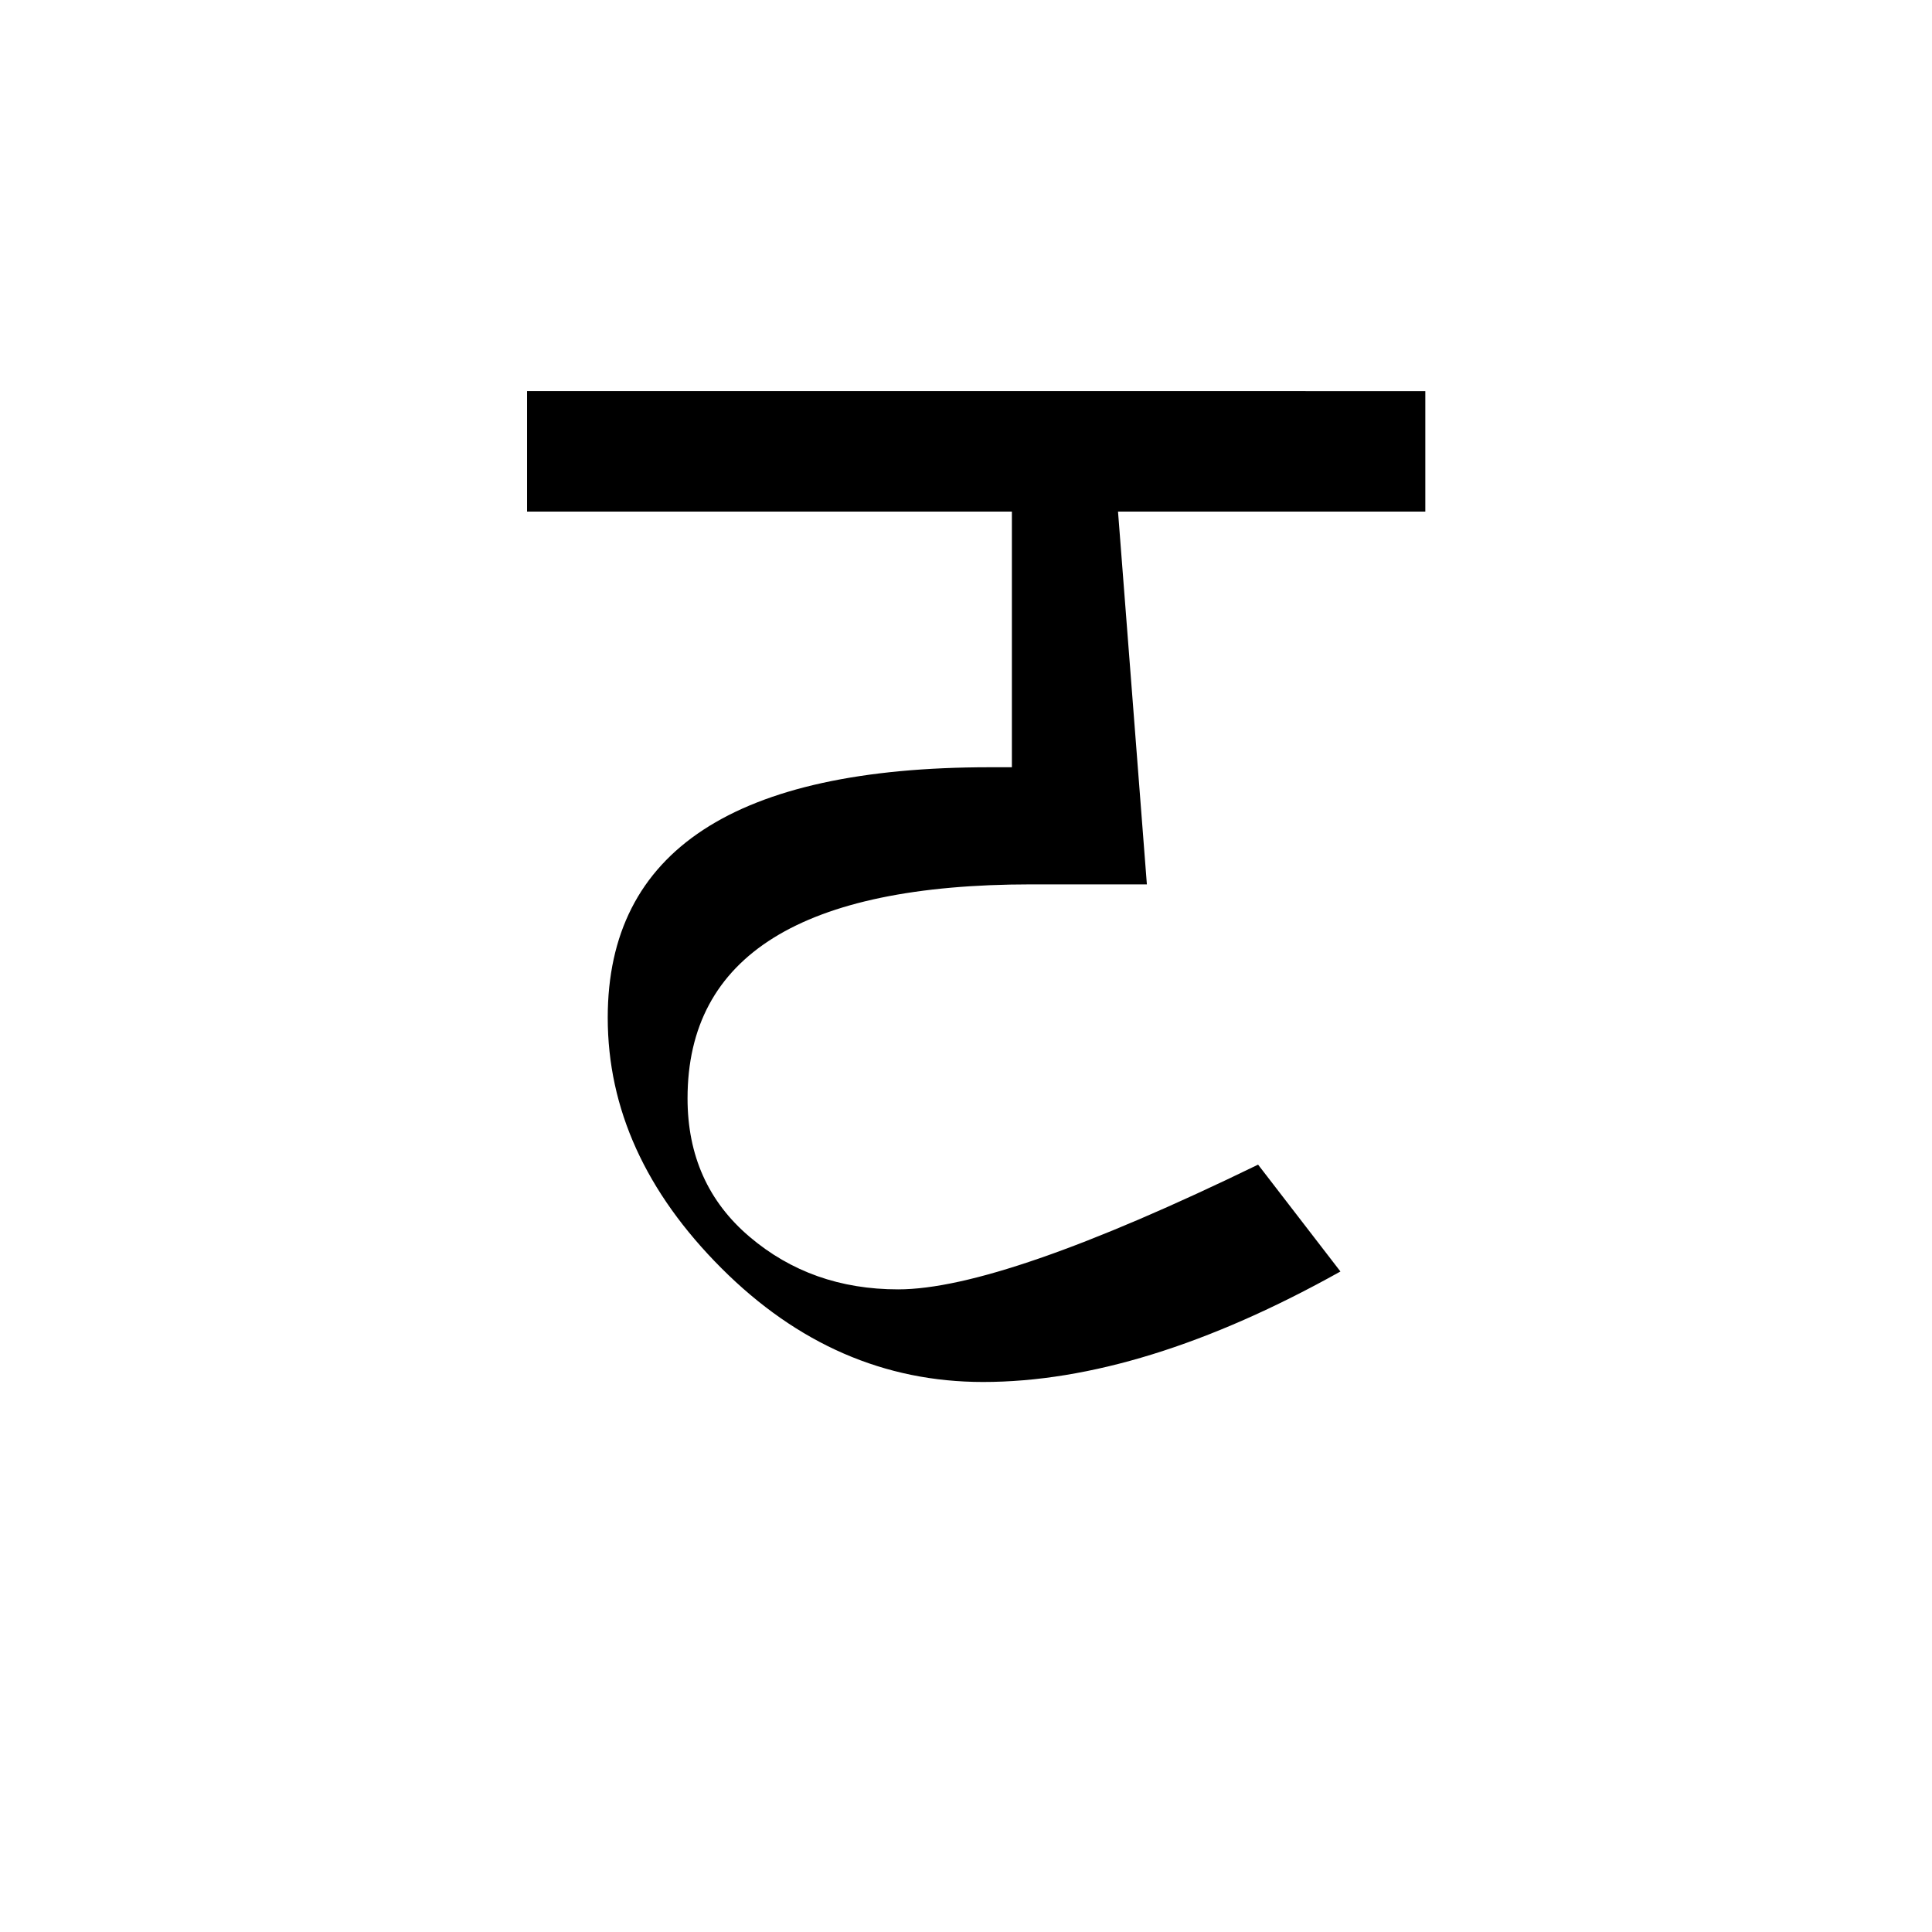 <?xml version='1.0' encoding='UTF-8'?>
<svg xmlns="http://www.w3.org/2000/svg" xmlns:xlink="http://www.w3.org/1999/xlink" width="250px" height="250px" viewBox="0 0 250 250" y="0px" x="0px" enable-background="new 0 0 250 250"><defs><symbol overflow="visible" id="de409a0ea"><path d="M115.906-136.89v15.593H76.141l3.734 48.234H64.922c-29.656 0-44.484 9.231-44.484 27.688 0 7.398 2.671 13.367 8.015 17.906 5.344 4.543 11.754 6.813 19.235 6.813 8.925 0 24.453-5.38 46.578-16.14l10.656 13.827c-17.063 9.532-32.48 14.297-46.25 14.297-12.75 0-24.031-4.906-33.844-14.719C15.016-33.21 10.11-44.02 10.11-55.813c0-21.601 16.477-32.406 49.438-32.406h2.86v-33.078H-.329v-15.594zm0 0"/></symbol></defs><use xlink:href="#de409a0ea" x="68.53" y="187.5"/></svg>